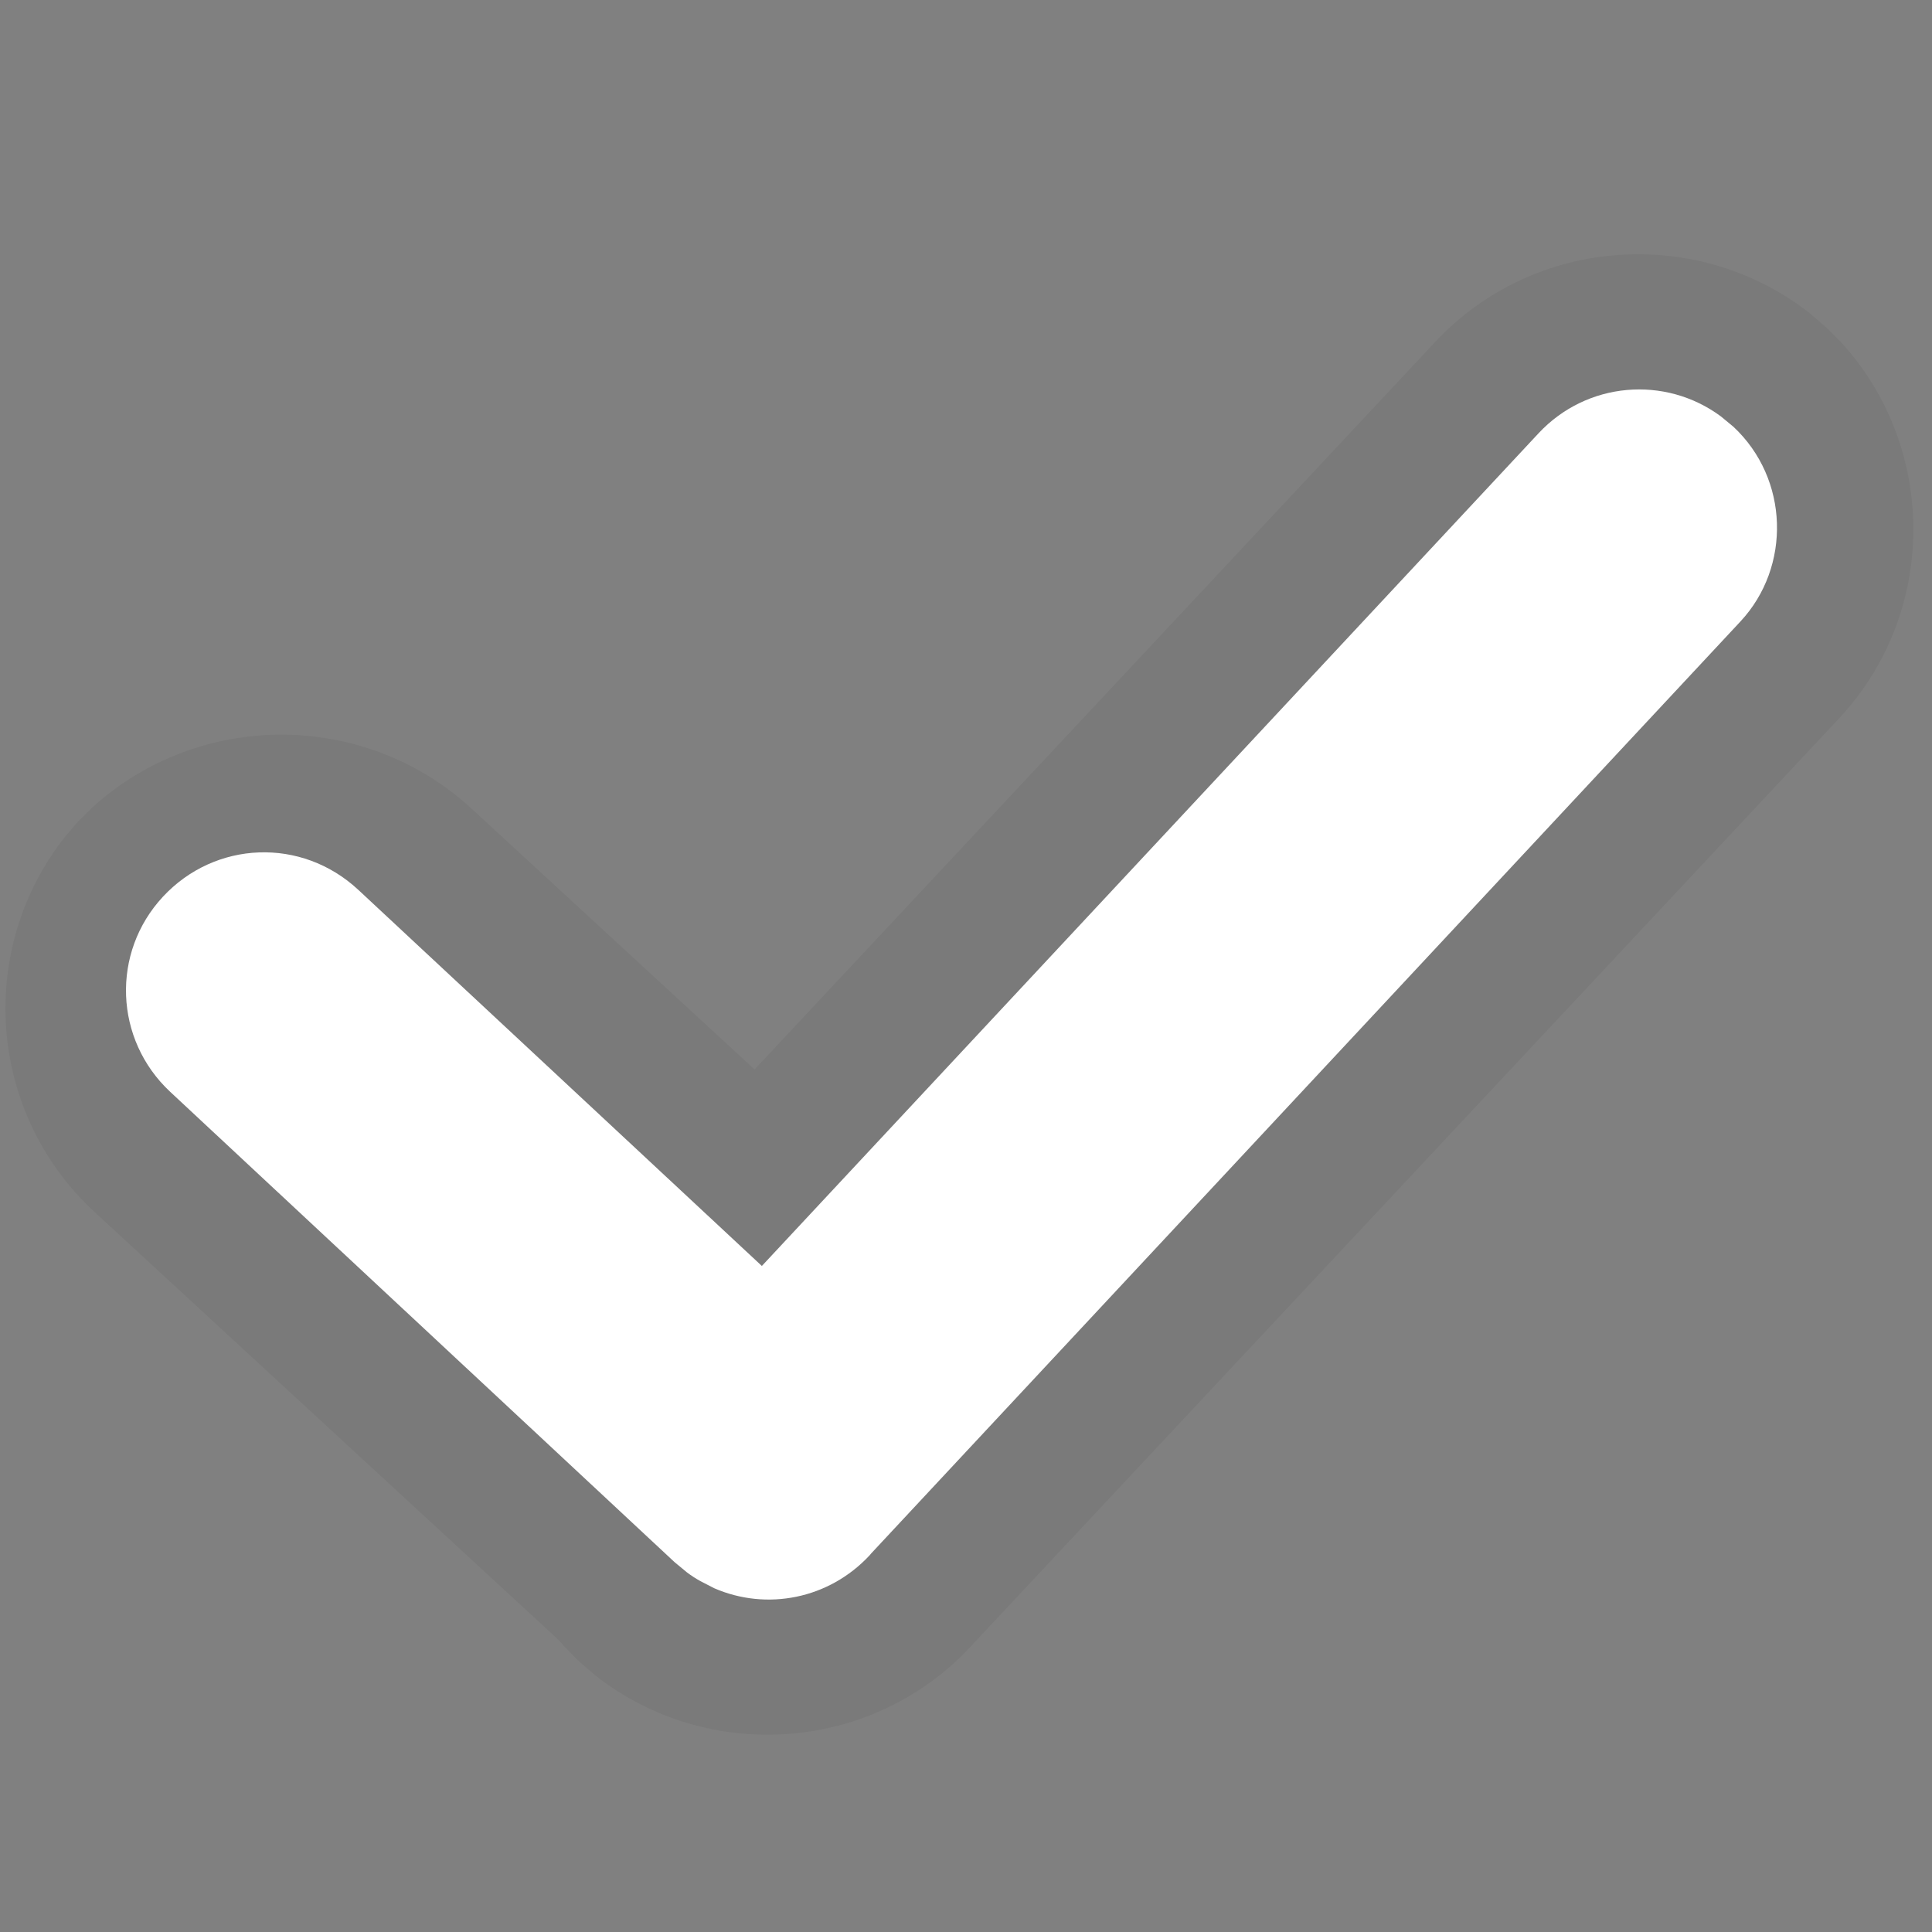 <?xml version="1.0" encoding="UTF-8"?>
<svg width="14px" height="14px" viewBox="0 0 14 14" version="1.1" xmlns="http://www.w3.org/2000/svg" xmlns:xlink="http://www.w3.org/1999/xlink">
    <rect x="0" y="0" width="14" height="14" fill="#808080" stroke="none"/>
    <title>画板</title>
    <g id="画板" stroke="none" stroke-width="1" fill="none" fill-rule="evenodd">
        <rect id="矩形" x="0" y="0" width="14" height="14"></rect>
        <path d="M4.317,12.143 L4.194,12.037 L4.082,11.923 C4.068,11.908 4.055,11.893 4.042,11.878 L0.688,8.785 C-0.09,8.068 -0.173,6.884 0.468,6.068 L0.567,5.952 L0.674,5.847 C1.445,5.149 2.641,5.146 3.416,5.859 L5.468,7.75 L10.4,2.478 C11.119,1.71 12.304,1.635 13.114,2.27 L13.236,2.375 L13.35,2.49 C14.042,3.257 14.038,4.445 13.326,5.206 L7.059,11.904 L7.047,11.918 L6.936,12.028 C6.933,12.031 6.93,12.033 6.927,12.036 L7.031,11.935 C6.312,12.703 5.127,12.777 4.317,12.143 Z M12.463,3.012 C12.059,2.719 11.495,2.768 11.148,3.14 L5.52,9.174 L2.597,6.449 C2.184,6.064 1.559,6.092 1.182,6.496 C0.803,6.903 0.828,7.534 1.233,7.912 L4.888,11.32 L4.986,11.4 C5.064,11.457 5.149,11.501 5.237,11.533 C5.603,11.664 6.021,11.571 6.301,11.269 L12.611,4.504 C12.982,4.107 12.965,3.469 12.561,3.092 Z" id="形状结合" fill-opacity="0.05" fill="#000000"></path>
        <path d="M4.399,11.126 C3.845,11.126 3.396,10.682 3.396,10.126 C3.396,9.574 3.834,9.126 4.399,9.126 L8.395,9.125 L8.396,0.874 C8.396,0.362 8.779,-0.06 9.279,-0.117 L9.396,-0.124 C9.948,-0.124 10.396,0.331 10.396,0.874 L10.395,10.108 L10.396,10.126 C10.396,10.56 10.126,10.929 9.736,11.068 L9.626,11.099 C9.59,11.108 9.552,11.115 9.513,11.119 L9.396,11.126 L4.399,11.126 Z" id="Rectangle-62" fill="#FFFFFF" transform="translate(6.896, 5.501) rotate(43) translate(-6.896, -5.501) "></path>
    </g>
</svg>